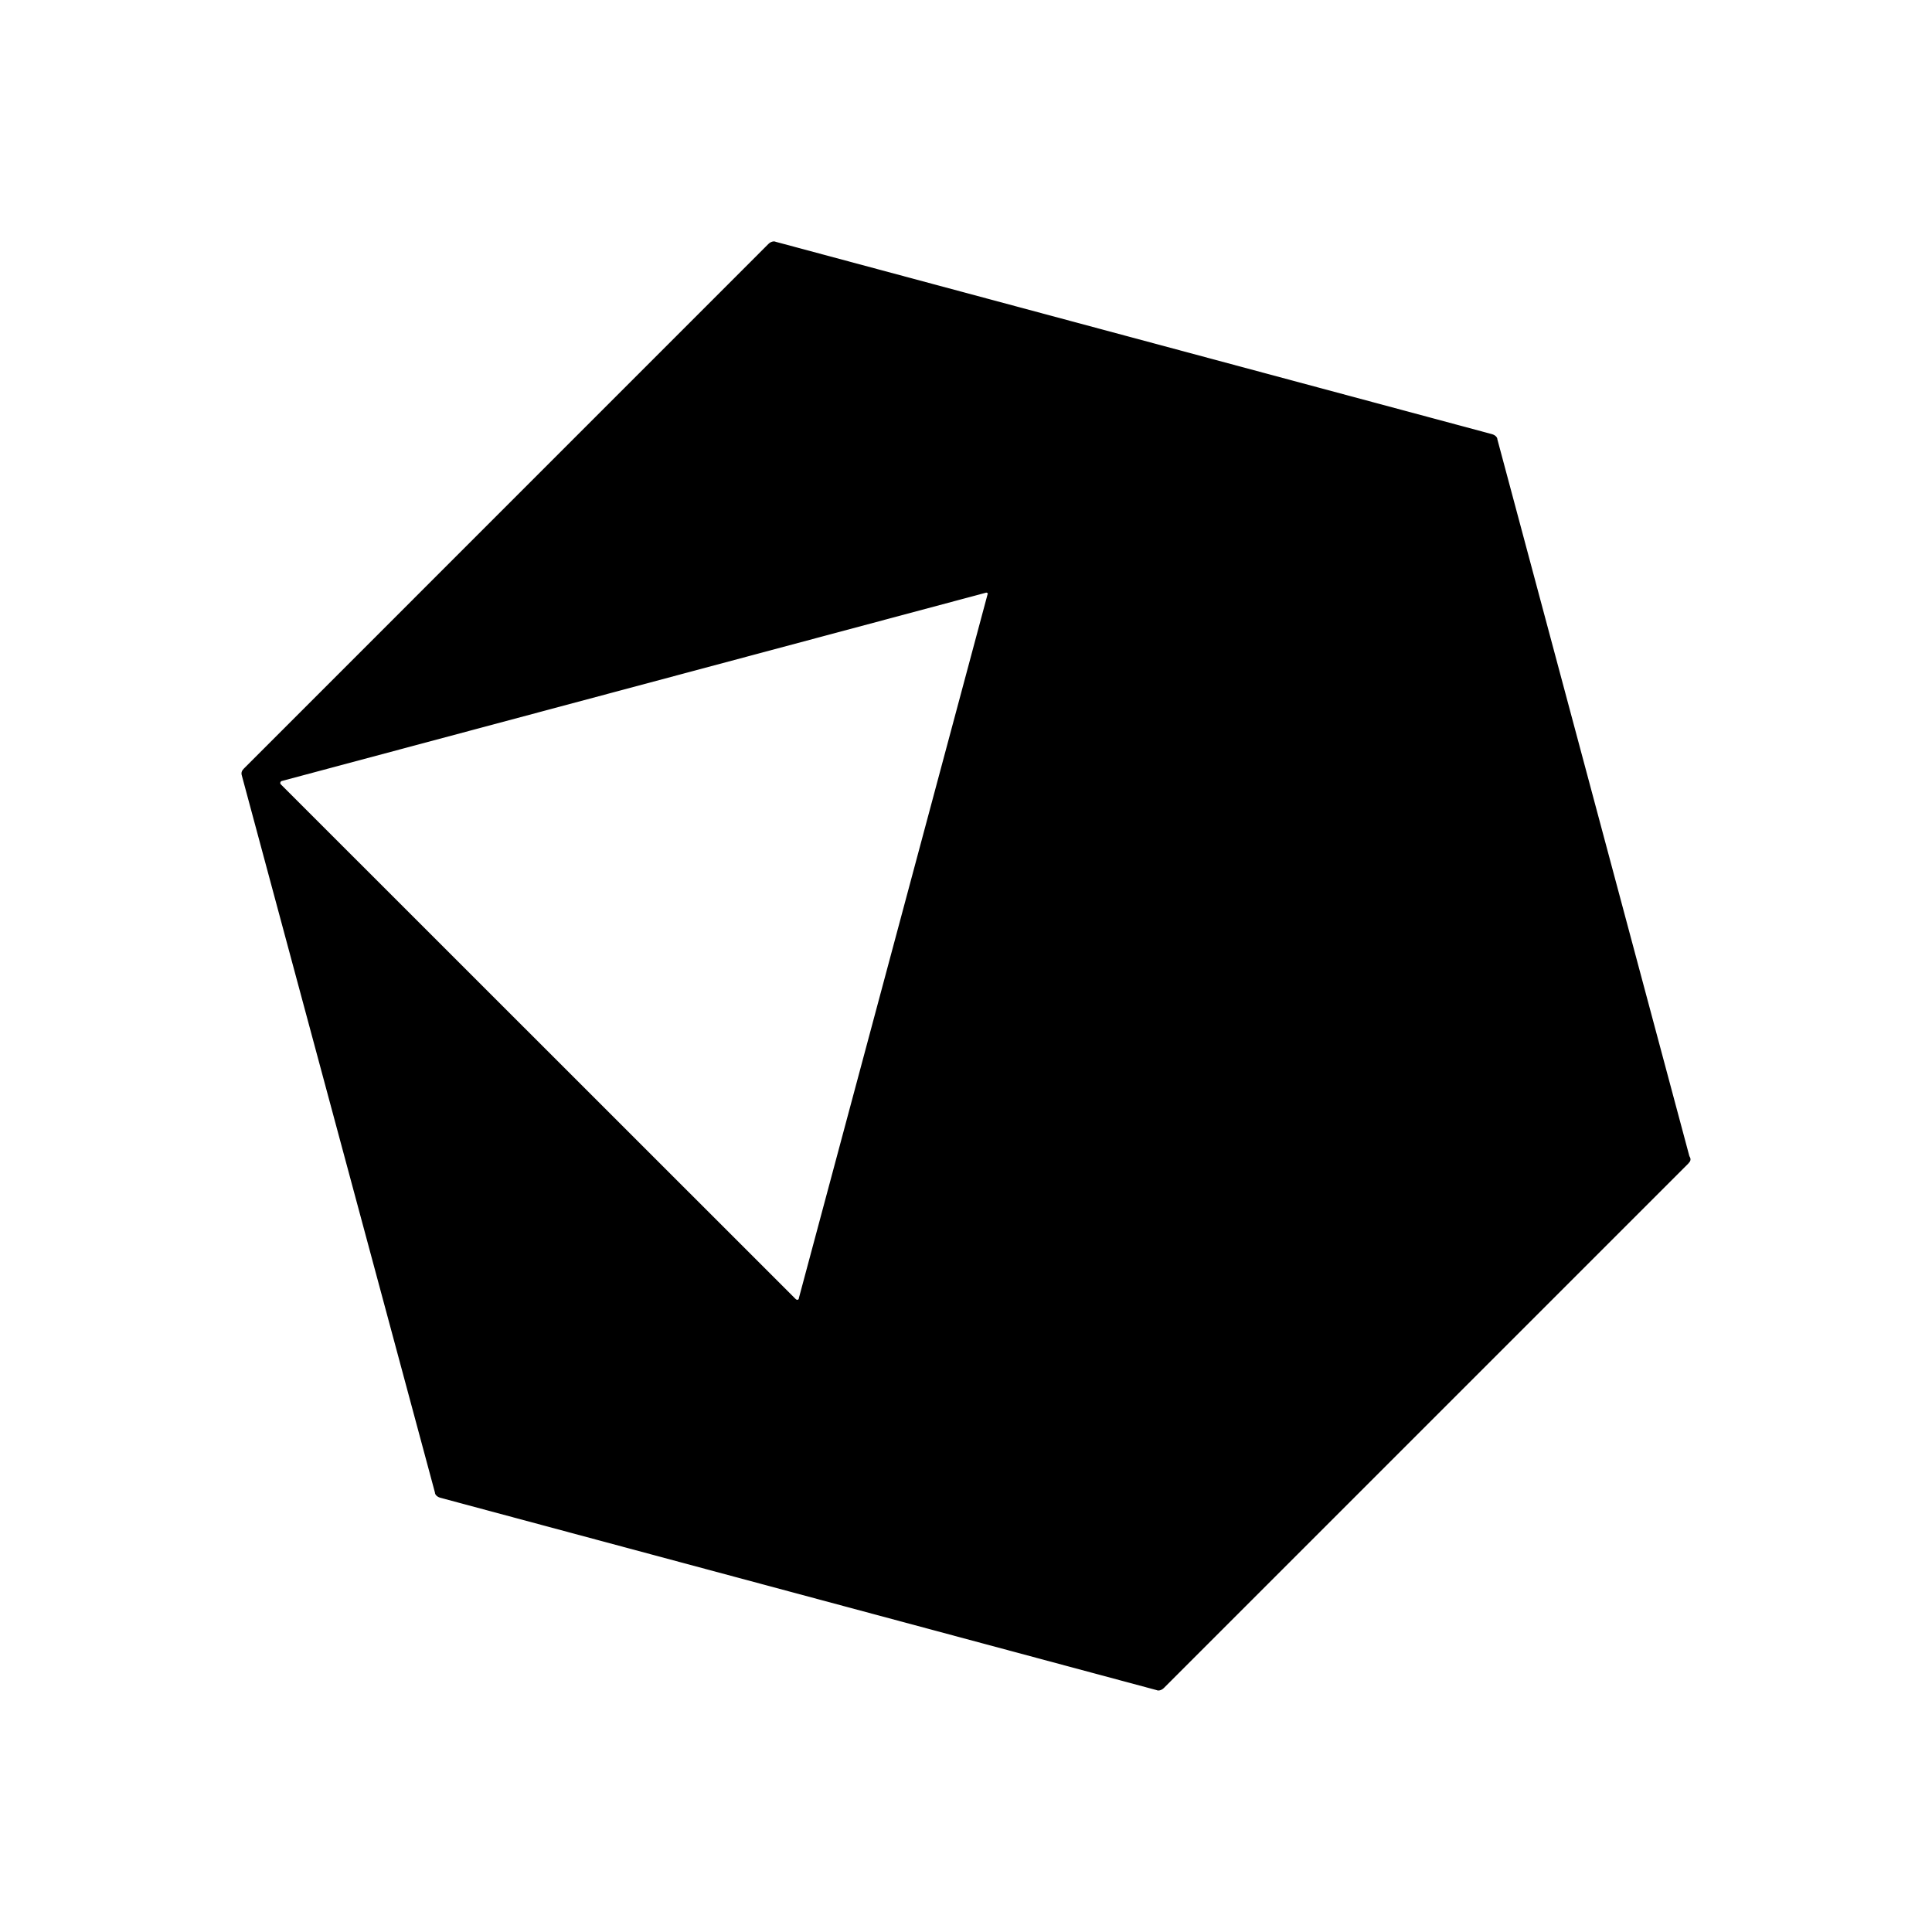 <svg xmlns="http://www.w3.org/2000/svg" width="24" height="24" fill="none" viewBox="0 0 24 24"><path fill="color(display-p3 .698 .8 .839)" d="m20.973 14.454-6.515 6.515c-.026.026-.065.039-.091.026l-8.9-2.39c-.038-.012-.064-.038-.064-.064L3.005 9.637c-.013-.04 0-.065.026-.091L9.546 3.03c.026-.026.065-.039.091-.026l8.9 2.39c.038.012.064.038.064.064l2.385 8.904c.026.04.013.065-.013.091m-8.73-7.089L3.5 9.702c-.013 0-.026.026-.013.04l6.398 6.396c.013.013.039.013.039-.013l2.345-8.746c.013 0-.013-.027-.026-.014"/></svg>